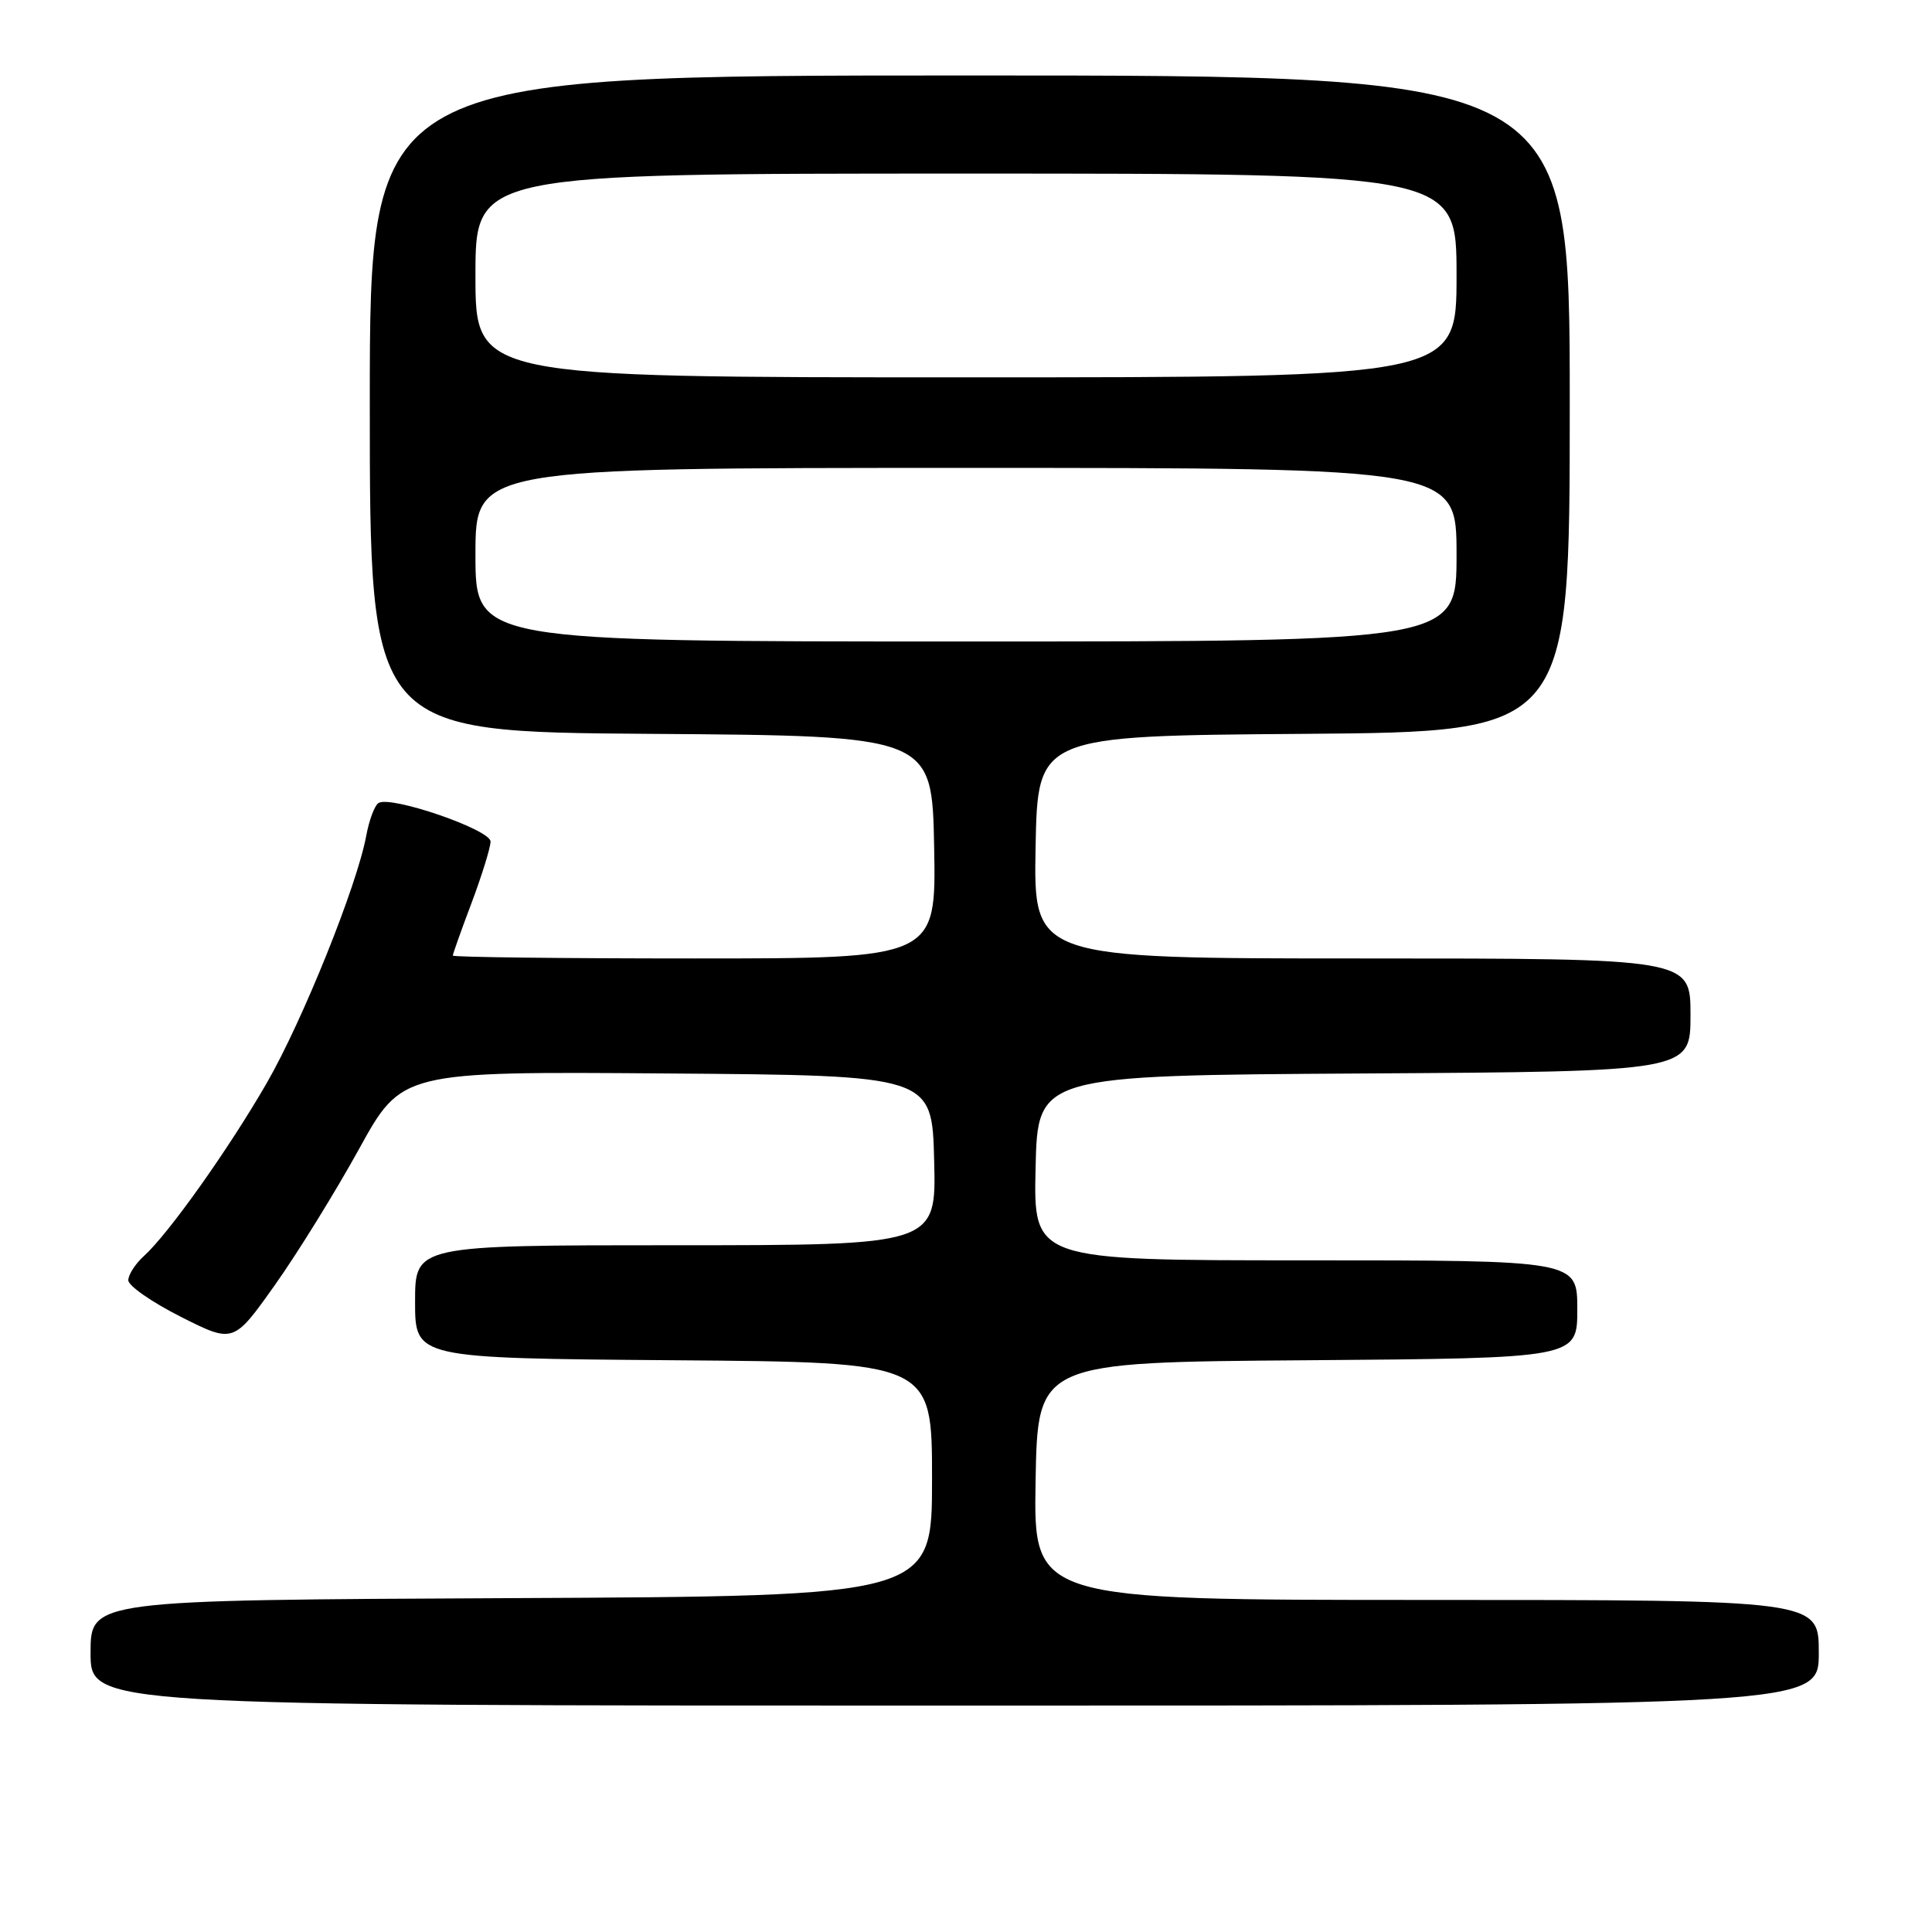 <?xml version="1.0" encoding="UTF-8" standalone="no"?>
<!DOCTYPE svg PUBLIC "-//W3C//DTD SVG 1.1//EN" "http://www.w3.org/Graphics/SVG/1.1/DTD/svg11.dtd" >
<svg xmlns="http://www.w3.org/2000/svg" xmlns:xlink="http://www.w3.org/1999/xlink" version="1.1" viewBox="0 0 256 256">
 <g >
 <path fill="currentColor"
d=" M 241.00 219.00 C 241.00 212.00 241.00 212.00 188.97 212.00 C 136.95 212.00 136.95 212.00 137.22 196.25 C 137.50 180.50 137.50 180.50 173.25 180.24 C 209.00 179.97 209.00 179.97 209.00 173.49 C 209.00 167.00 209.00 167.00 172.97 167.00 C 136.94 167.00 136.94 167.00 137.22 154.75 C 137.50 142.50 137.50 142.50 180.75 142.24 C 224.00 141.98 224.00 141.98 224.00 134.49 C 224.00 127.00 224.00 127.00 180.47 127.00 C 136.95 127.00 136.95 127.00 137.22 112.25 C 137.50 97.50 137.50 97.50 172.75 97.24 C 208.00 96.97 208.00 96.97 208.00 53.49 C 208.00 10.00 208.00 10.00 128.50 10.00 C 49.00 10.00 49.00 10.00 49.00 53.49 C 49.00 96.98 49.00 96.98 86.25 97.24 C 123.50 97.50 123.50 97.50 123.78 112.25 C 124.05 127.00 124.05 127.00 92.03 127.00 C 74.41 127.00 60.00 126.83 60.00 126.62 C 60.00 126.41 61.12 123.25 62.50 119.60 C 63.87 115.94 65.00 112.30 65.00 111.51 C 65.00 109.93 51.79 105.39 50.16 106.40 C 49.64 106.72 48.91 108.67 48.53 110.74 C 47.31 117.34 40.11 135.23 35.35 143.50 C 30.33 152.21 22.33 163.49 19.06 166.44 C 17.93 167.47 17.00 168.91 17.00 169.64 C 17.00 170.38 20.14 172.55 23.97 174.49 C 30.94 178.00 30.94 178.00 36.44 170.25 C 39.46 165.99 44.47 157.88 47.58 152.24 C 53.24 141.97 53.24 141.97 88.37 142.24 C 123.50 142.50 123.50 142.50 123.78 153.75 C 124.07 165.00 124.07 165.00 89.53 165.00 C 55.00 165.00 55.00 165.00 55.00 172.49 C 55.00 179.97 55.00 179.97 89.25 180.24 C 123.50 180.50 123.50 180.50 123.50 196.00 C 123.50 211.50 123.50 211.50 67.75 211.76 C 12.00 212.02 12.00 212.02 12.00 219.01 C 12.00 226.00 12.00 226.00 126.50 226.00 C 241.00 226.00 241.00 226.00 241.00 219.00 Z  M 63.00 73.50 C 63.00 62.00 63.00 62.00 128.00 62.00 C 193.00 62.00 193.00 62.00 193.00 73.50 C 193.00 85.00 193.00 85.00 128.00 85.00 C 63.00 85.00 63.00 85.00 63.00 73.50 Z  M 63.00 36.50 C 63.00 23.00 63.00 23.00 128.00 23.00 C 193.00 23.00 193.00 23.00 193.00 36.50 C 193.00 50.00 193.00 50.00 128.00 50.00 C 63.00 50.00 63.00 50.00 63.00 36.50 Z "/>
</g>
</svg>